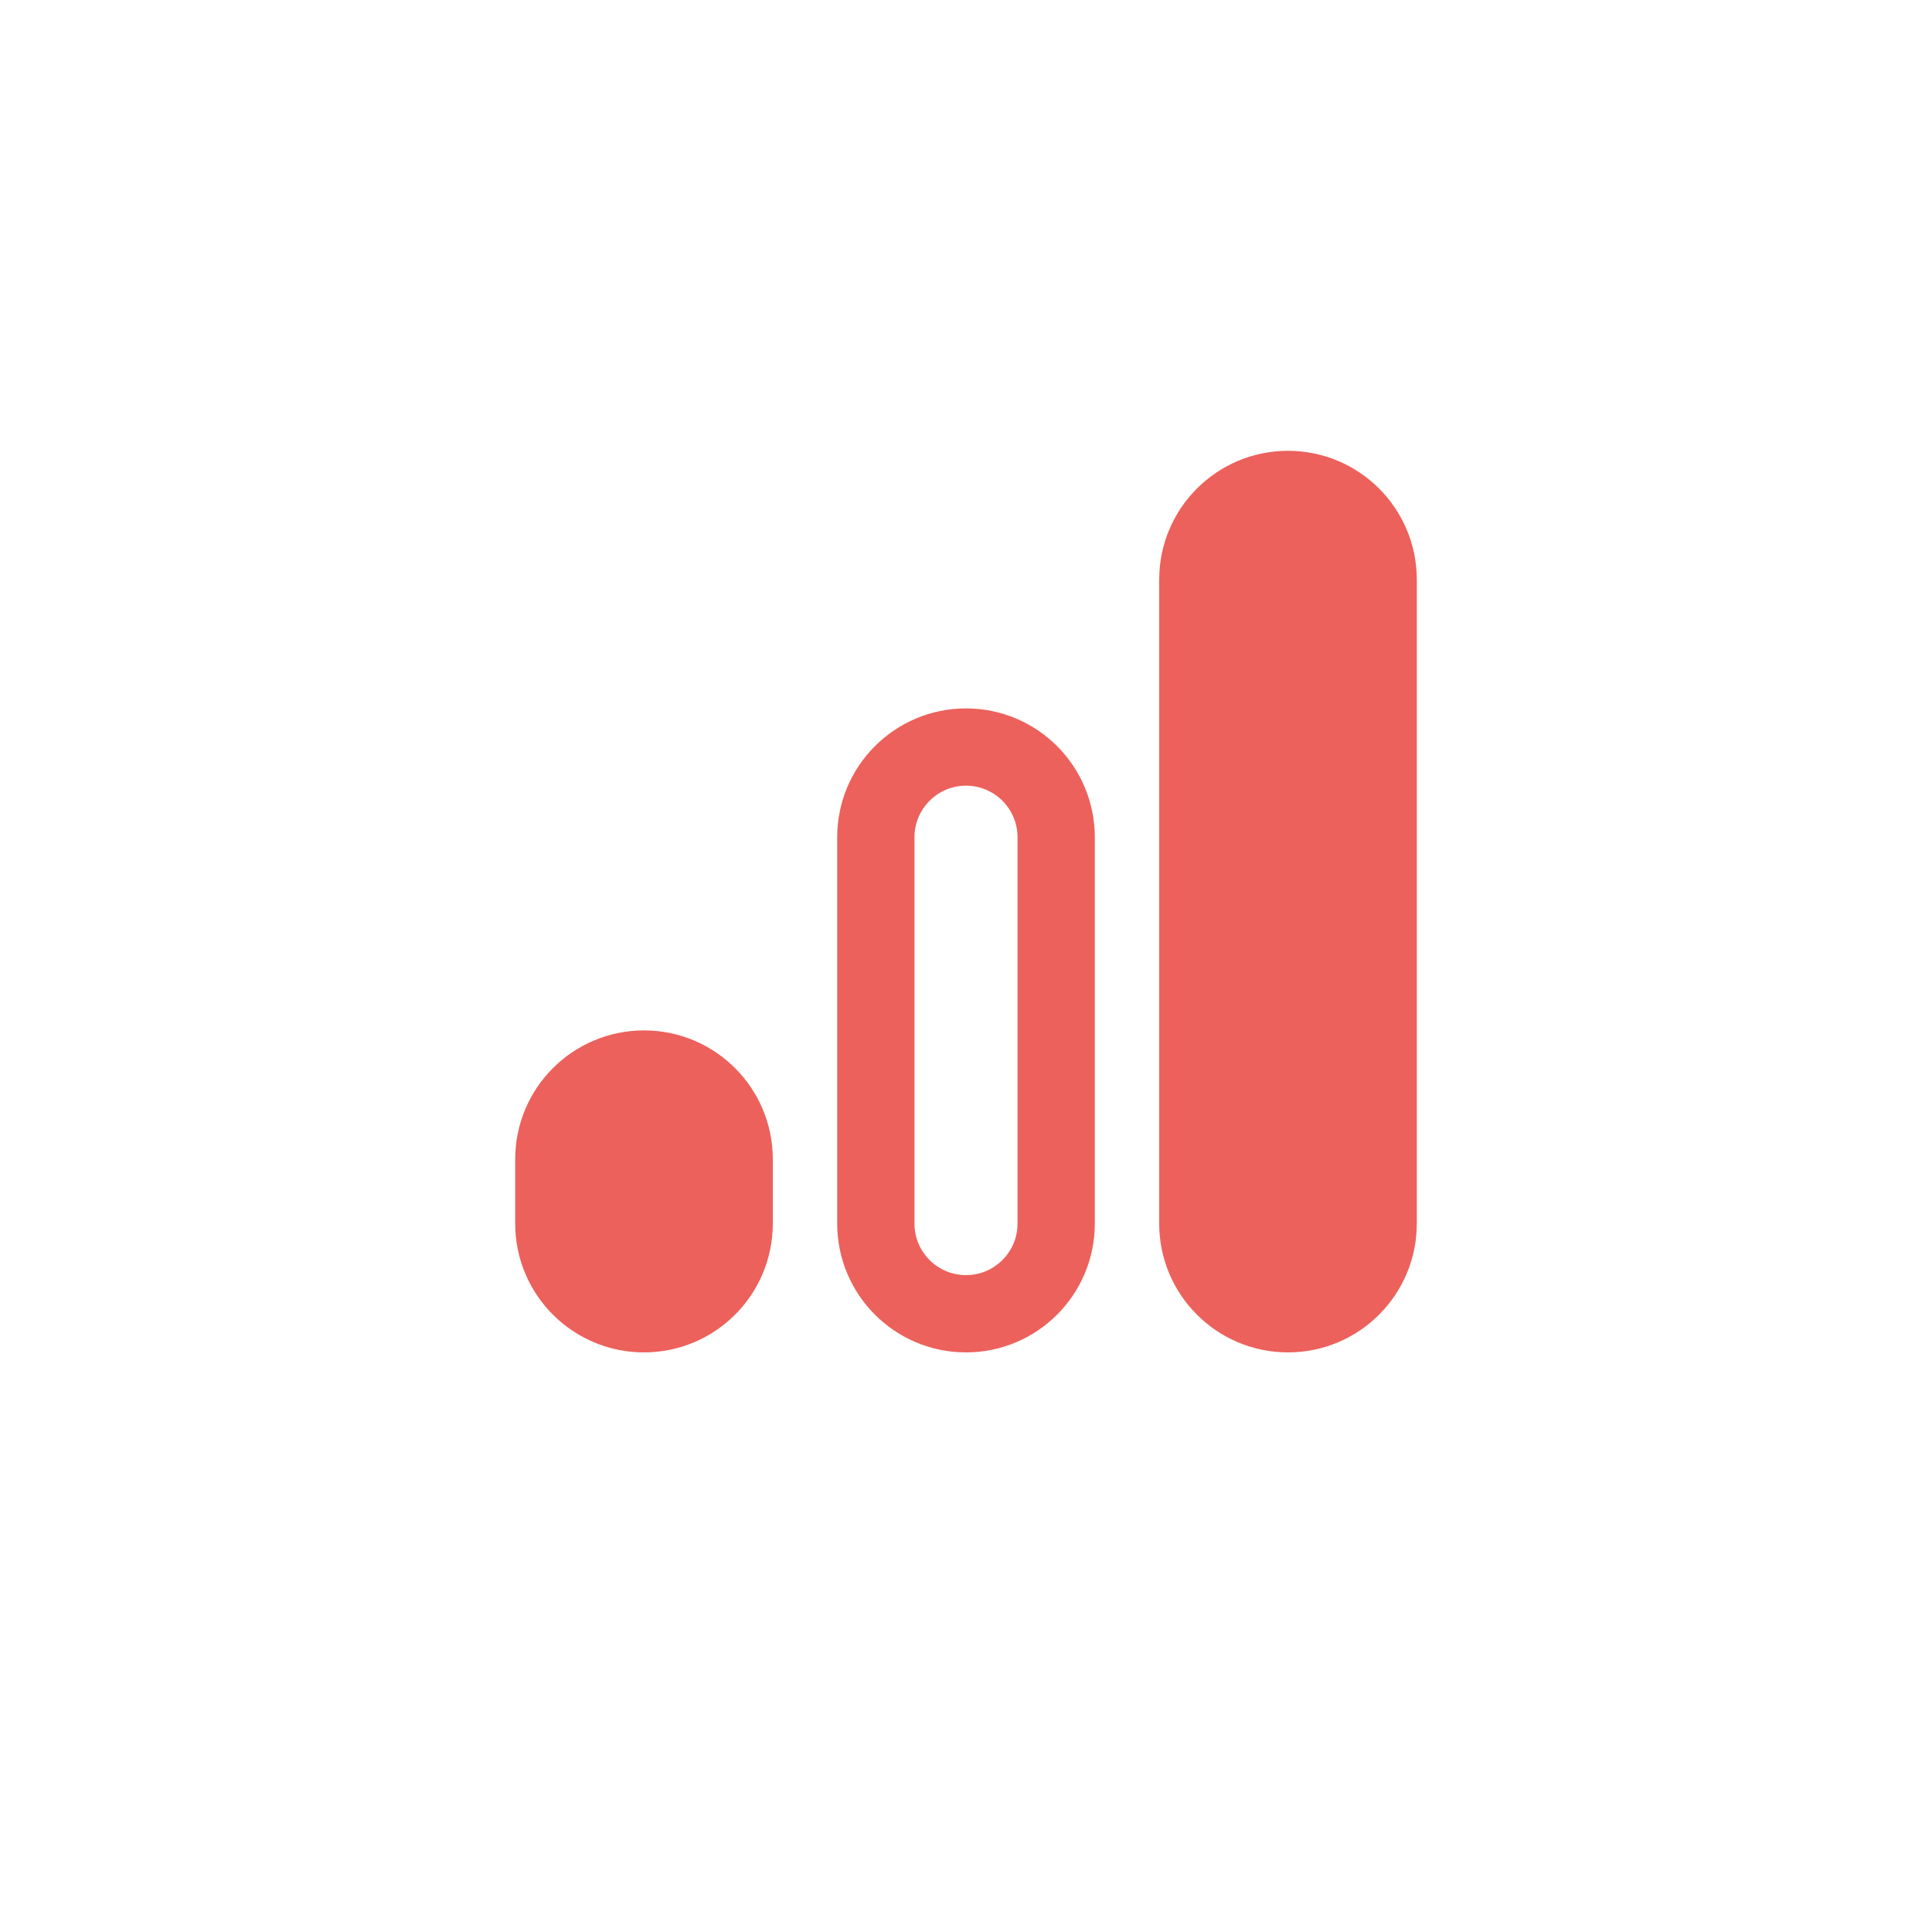 <svg width="30" height="30" viewBox="0 0 30 30" fill="none" xmlns="http://www.w3.org/2000/svg">
<path d="M21.4 9V19C21.4 19.773 20.773 20.4 20 20.4C19.227 20.4 18.6 19.773 18.6 19V9C18.6 8.227 19.227 7.6 20 7.6C20.773 7.6 21.4 8.227 21.4 9Z" fill="#EC615B" stroke="#EC615B" stroke-width="1.2"/>
<path d="M16.4 13V19C16.4 19.773 15.773 20.4 15 20.4C14.227 20.4 13.6 19.773 13.6 19V13C13.6 12.227 14.227 11.6 15 11.6C15.773 11.6 16.4 12.227 16.4 13Z" stroke="#EC615B" stroke-width="1.2"/>
<path d="M11.4 18V19C11.4 19.773 10.773 20.4 10 20.4C9.227 20.4 8.6 19.773 8.6 19V18C8.6 17.227 9.227 16.6 10 16.6C10.773 16.6 11.4 17.227 11.4 18Z" fill="#EC615B" stroke="#EC615B" stroke-width="1.2"/>
</svg>

